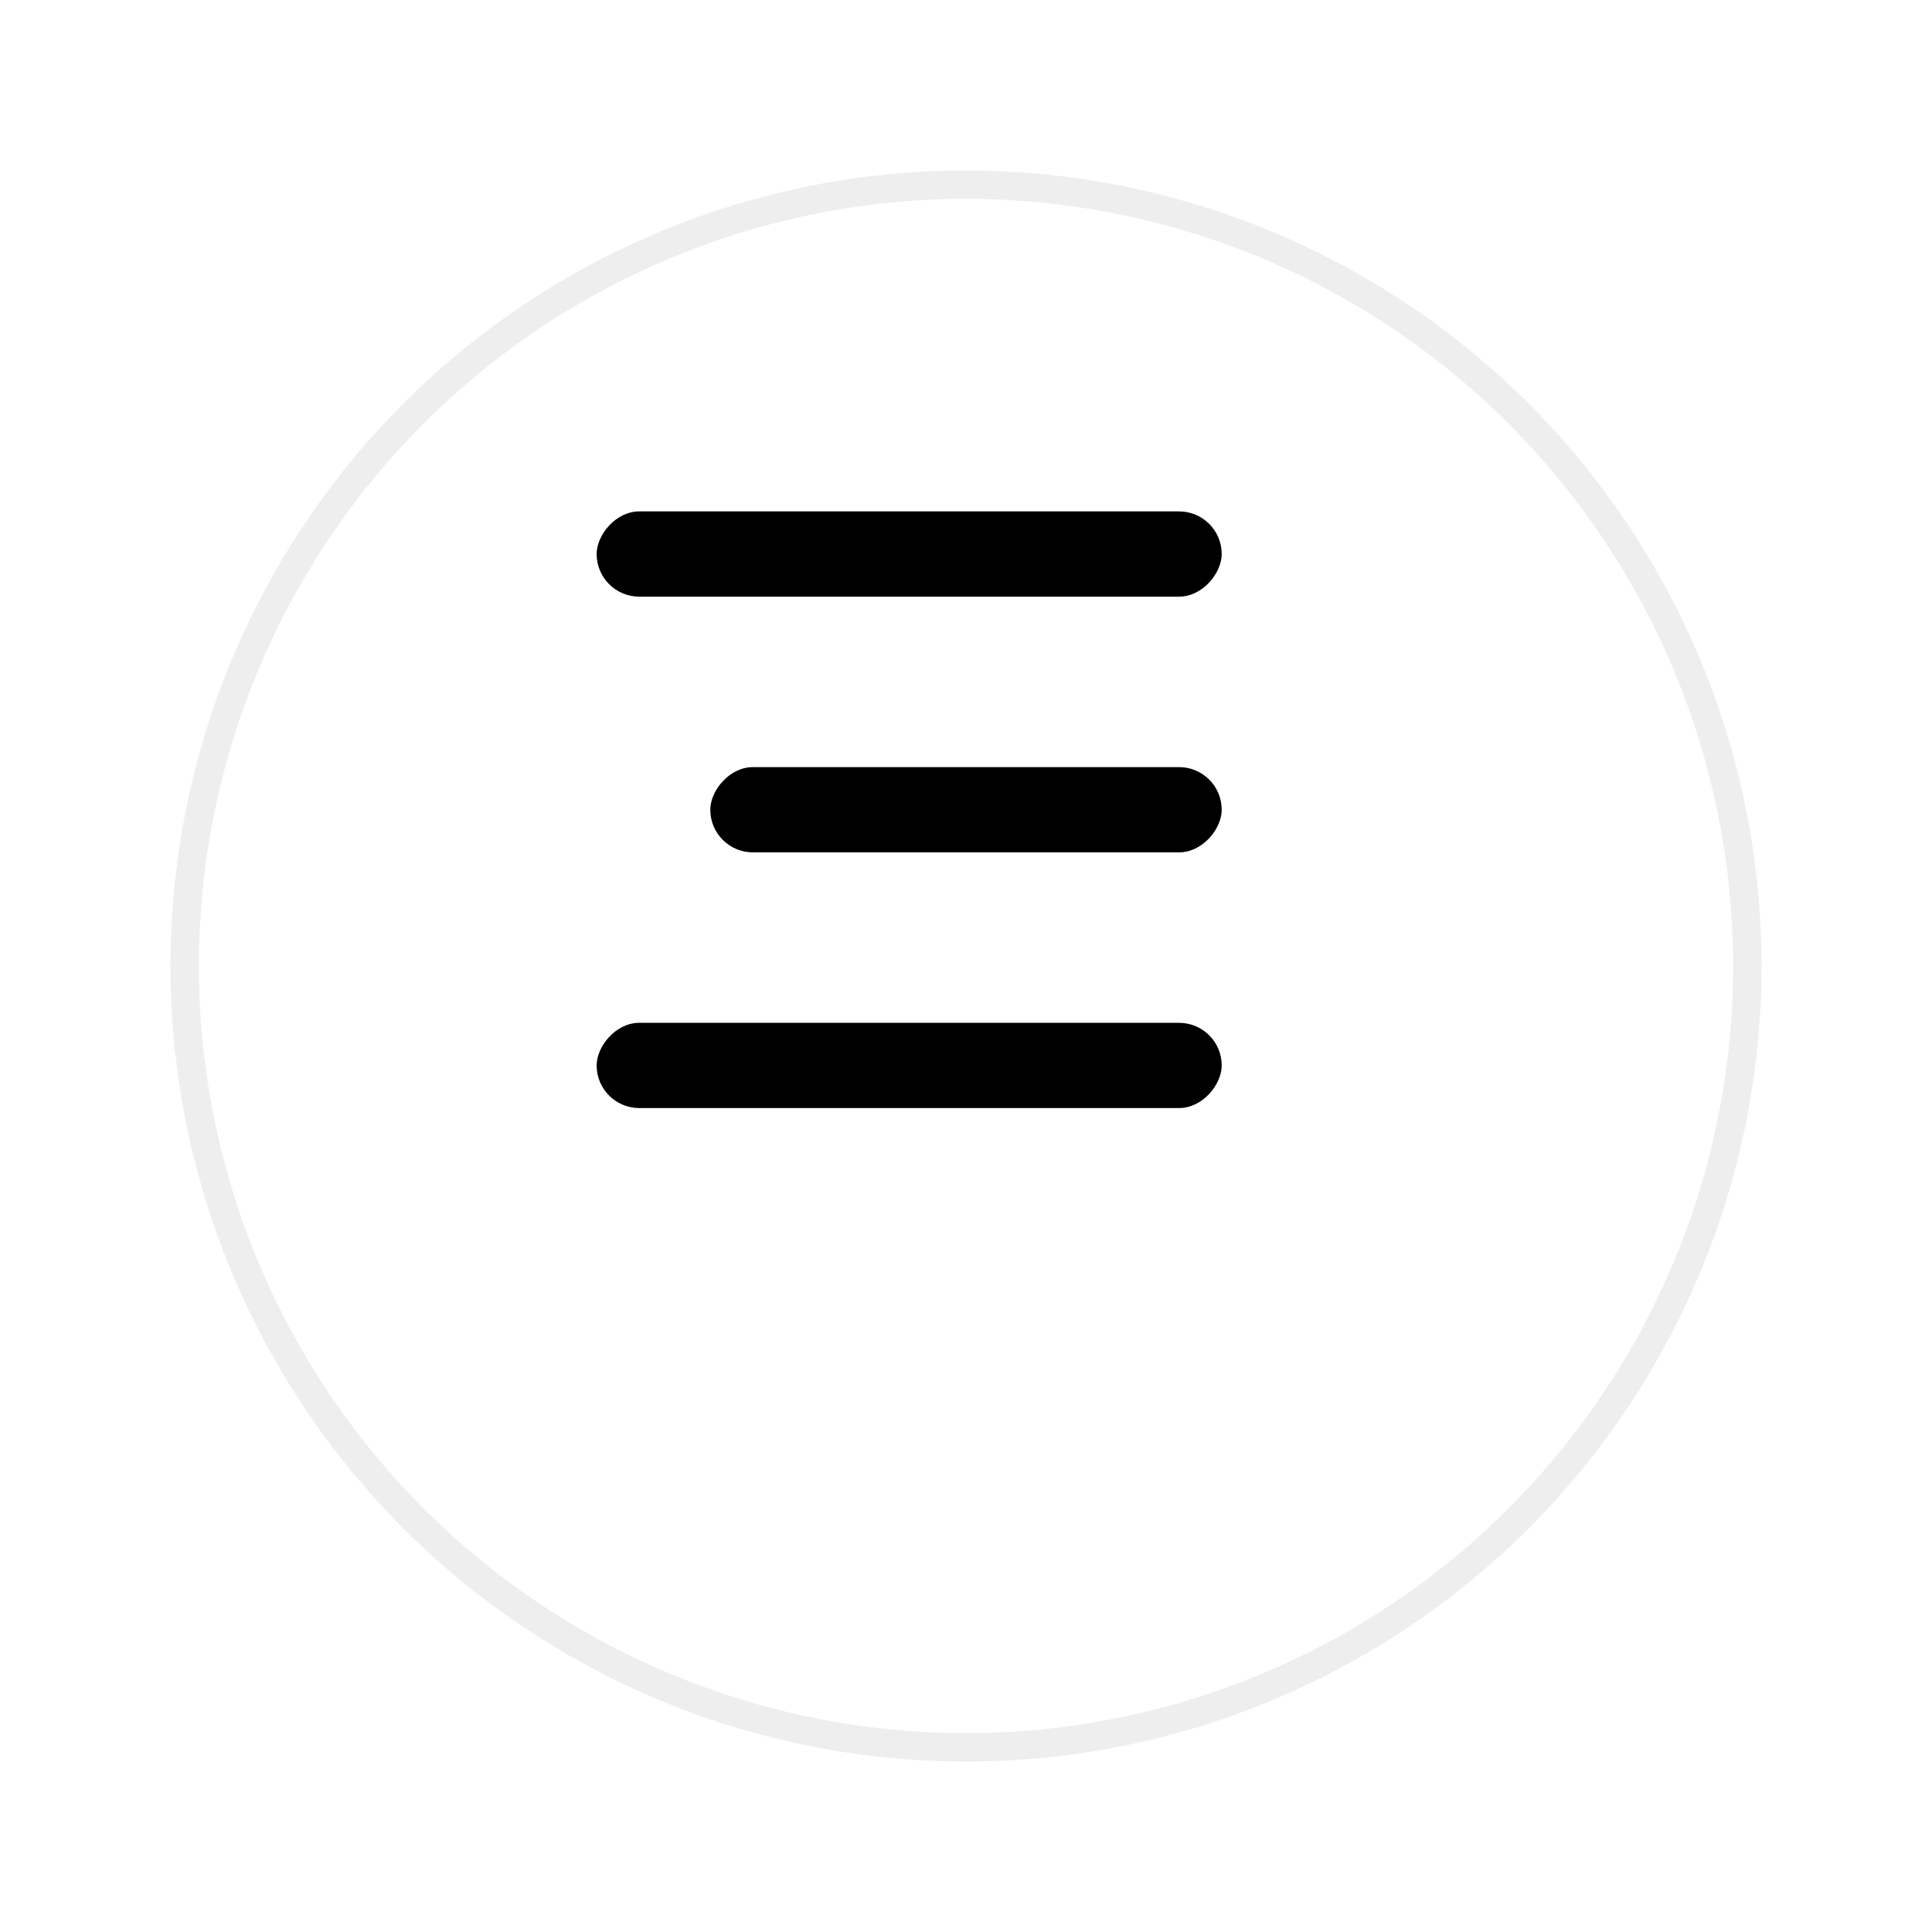 <svg width="68" height="68" viewBox="0 0 68 68" fill="none" xmlns="http://www.w3.org/2000/svg">
<g filter="url(#filter0_d_689_2445)">
<circle cx="32" cy="29" r="28" fill="white"/>
<circle cx="32" cy="29" r="27.5" stroke="#EEEEEE"/>
</g>
<rect width="22" height="3" rx="1.5" transform="matrix(-1 0 0 1 43 18)" fill="black"/>
<rect width="18" height="3" rx="1.5" transform="matrix(-1 0 0 1 43 27)" fill="black"/>
<rect width="22" height="3" rx="1.5" transform="matrix(-1 0 0 1 43 36)" fill="black"/>
<defs>
<filter id="filter0_d_689_2445" x="0" y="0" width="68" height="68" filterUnits="userSpaceOnUse" color-interpolation-filters="sRGB">
<feFlood flood-opacity="0" result="BackgroundImageFix"/>
<feColorMatrix in="SourceAlpha" type="matrix" values="0 0 0 0 0 0 0 0 0 0 0 0 0 0 0 0 0 0 127 0" result="hardAlpha"/>
<feMorphology radius="4" operator="erode" in="SourceAlpha" result="effect1_dropShadow_689_2445"/>
<feOffset dx="2" dy="5"/>
<feGaussianBlur stdDeviation="5"/>
<feColorMatrix type="matrix" values="0 0 0 0 0 0 0 0 0 0 0 0 0 0 0 0 0 0 0.1 0"/>
<feBlend mode="normal" in2="BackgroundImageFix" result="effect1_dropShadow_689_2445"/>
<feBlend mode="normal" in="SourceGraphic" in2="effect1_dropShadow_689_2445" result="shape"/>
</filter>
</defs>
</svg>
